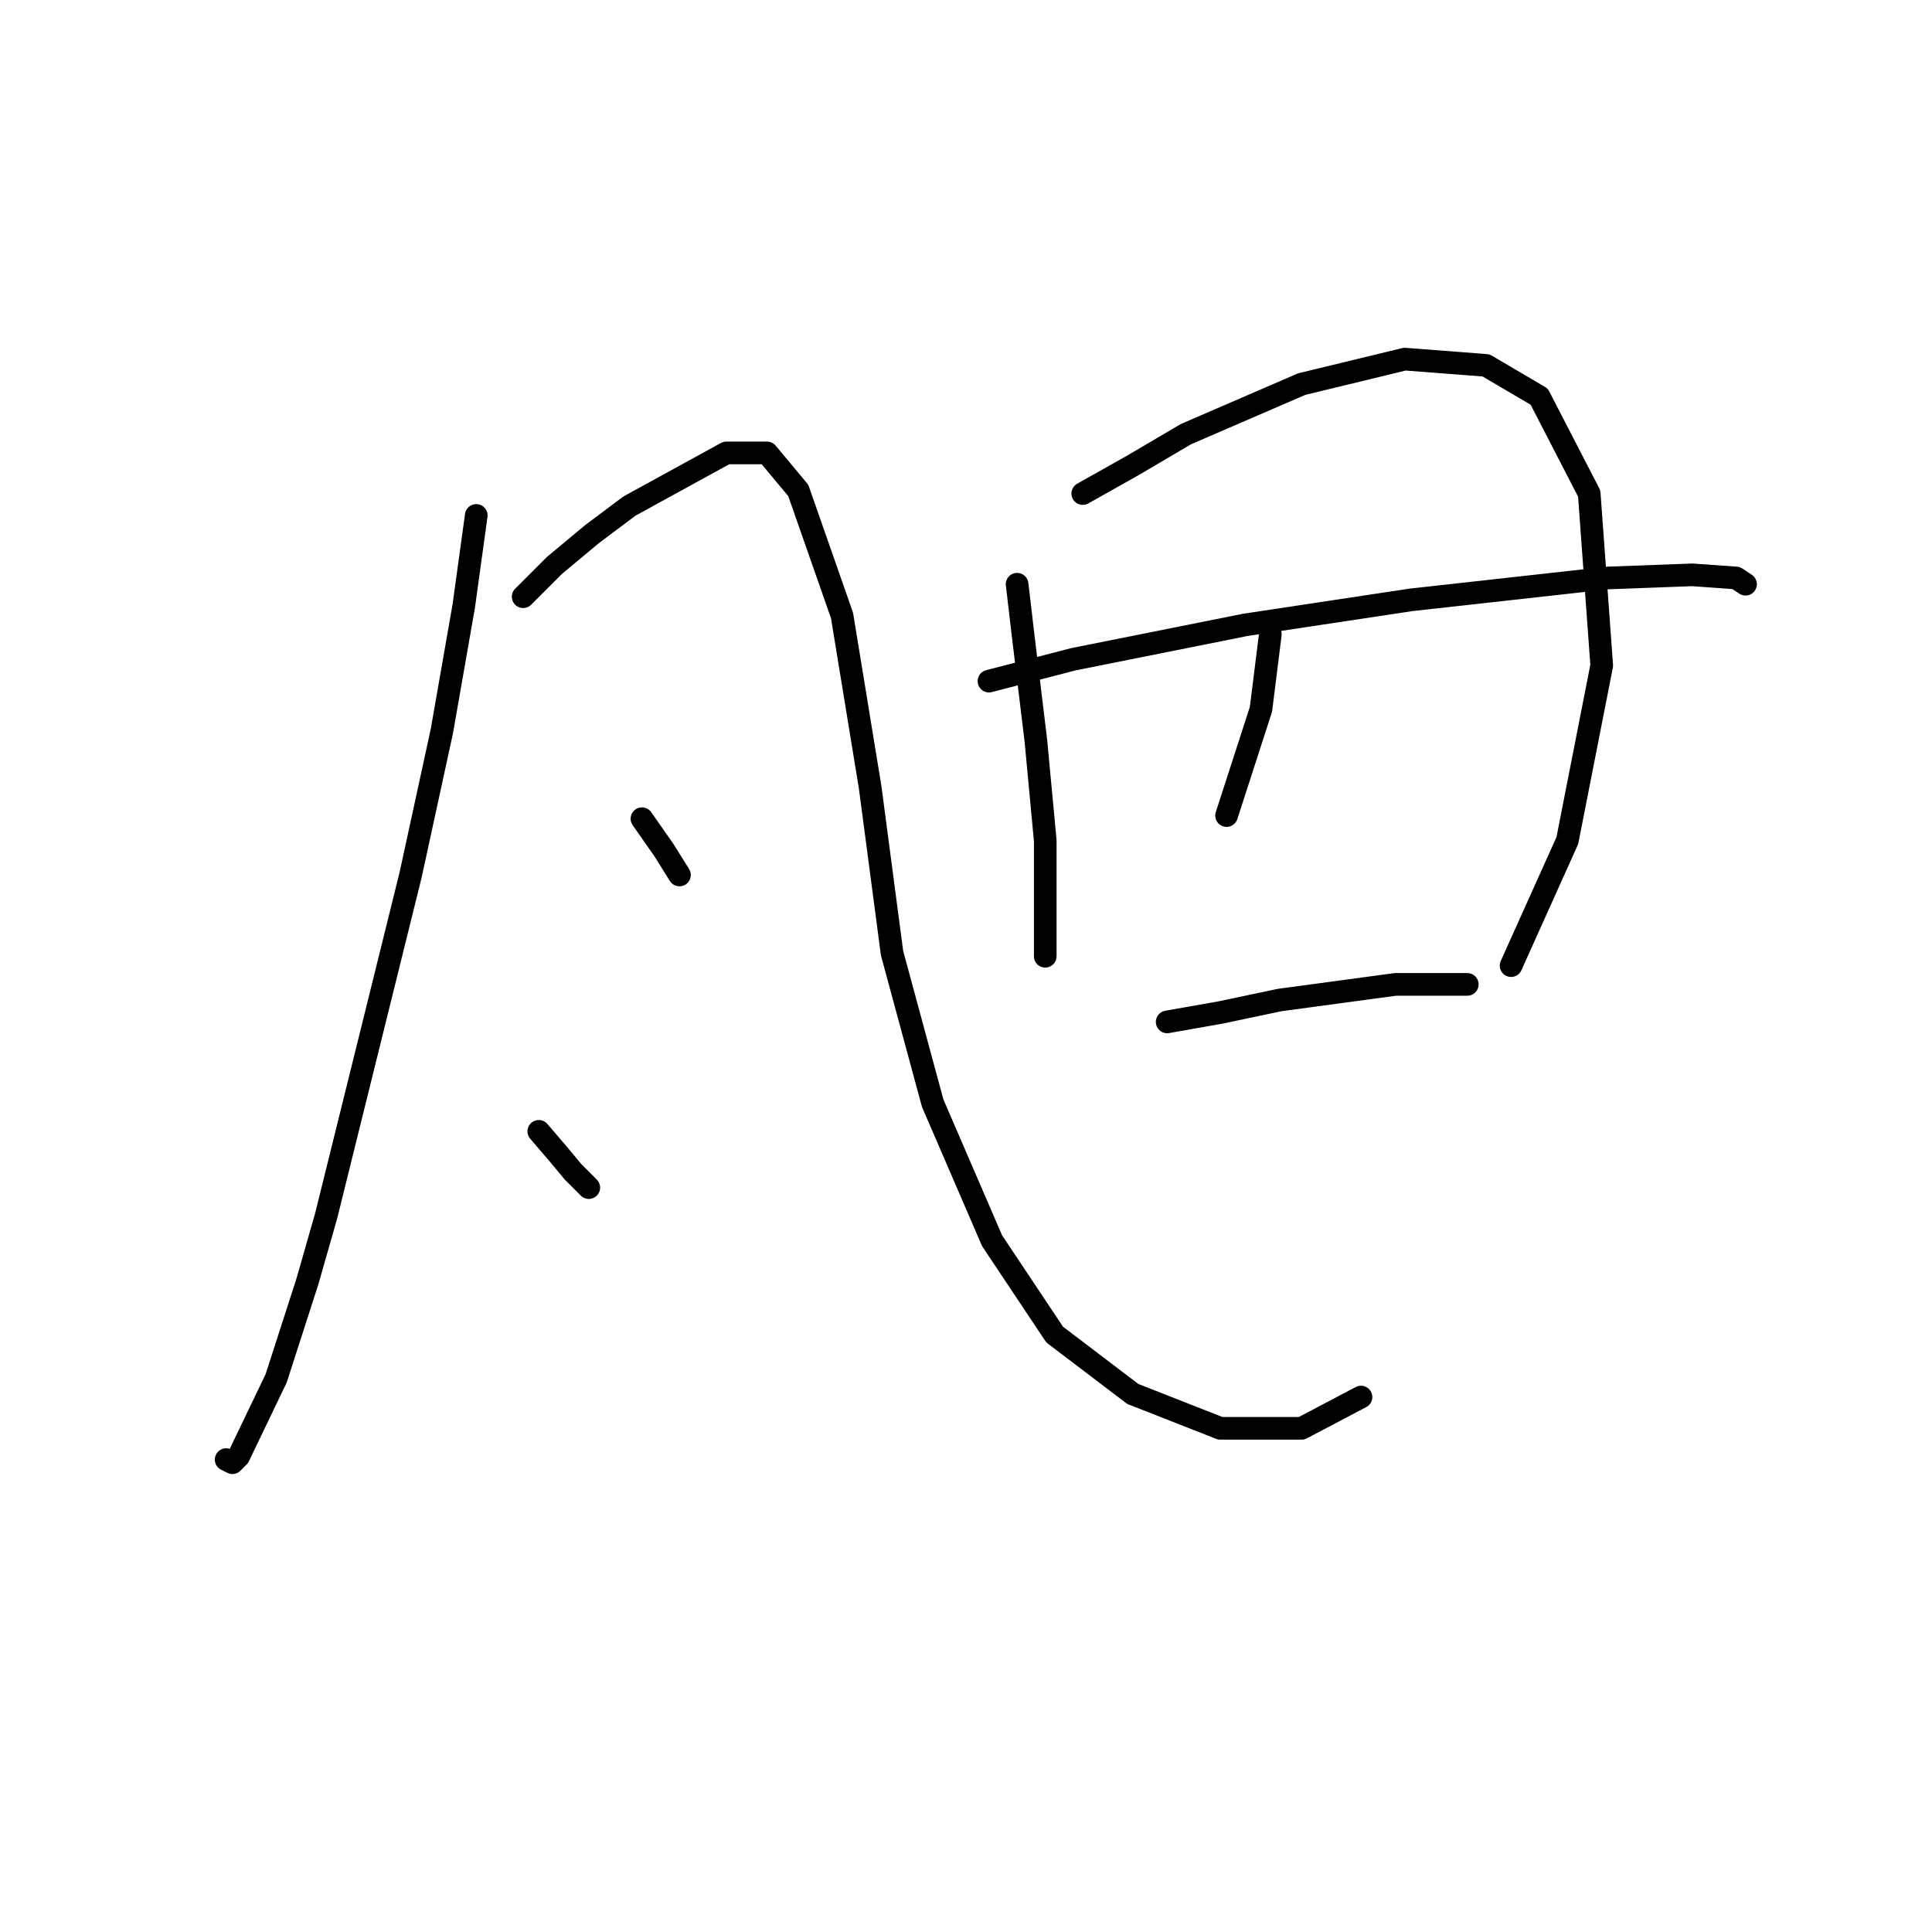 <?xml version="1.0" standalone="no"?>
    <svg width="256" height="256" xmlns="http://www.w3.org/2000/svg" version="1.1">
    <polyline stroke="black" stroke-width="3" stroke-linecap="round" fill="transparent" stroke-linejoin="round" points="63.106 68.299 61.449 80.312 58.549 96.882 54.406 115.938 43.222 161.092 40.736 169.791 36.594 182.633 31.623 192.989 30.794 193.818 29.966 193.403 29.966 193.403 " />
        <polyline stroke="black" stroke-width="3" stroke-linecap="round" fill="transparent" stroke-linejoin="round" points="69.32 79.069 73.462 74.927 78.433 70.784 83.404 67.056 96.246 60.014 101.631 60.014 105.774 64.985 111.573 81.555 115.302 104.339 118.201 126.294 123.587 146.178 131.458 164.406 139.743 176.833 150.099 184.704 161.698 189.261 172.469 189.261 180.339 185.118 180.339 185.118 " />
        <polyline stroke="black" stroke-width="3" stroke-linecap="round" fill="transparent" stroke-linejoin="round" points="85.061 108.481 87.961 112.624 90.032 115.938 90.032 115.938 " />
        <polyline stroke="black" stroke-width="3" stroke-linecap="round" fill="transparent" stroke-linejoin="round" points="71.391 149.907 73.876 152.807 75.948 155.292 78.019 157.363 78.019 157.363 " />
        <polyline stroke="black" stroke-width="3" stroke-linecap="round" fill="transparent" stroke-linejoin="round" points="134.772 77.412 135.6 84.455 137.257 98.125 138.5 111.381 138.5 116.767 138.5 124.637 138.5 126.709 138.5 126.709 " />
        <polyline stroke="black" stroke-width="3" stroke-linecap="round" fill="transparent" stroke-linejoin="round" points="143.471 65.399 150.099 61.671 157.141 57.528 172.469 50.9 186.139 47.586 196.91 48.415 203.952 52.557 210.58 65.399 212.237 88.183 207.68 111.381 200.224 127.951 200.224 127.951 " />
        <polyline stroke="black" stroke-width="3" stroke-linecap="round" fill="transparent" stroke-linejoin="round" points="168.326 84.041 167.083 93.983 162.527 108.067 162.527 108.067 " />
        <polyline stroke="black" stroke-width="3" stroke-linecap="round" fill="transparent" stroke-linejoin="round" points="131.043 90.254 142.228 87.355 165.012 82.798 186.967 79.484 213.065 76.584 224.25 76.17 230.05 76.584 231.293 77.412 231.293 77.412 " />
        <polyline stroke="black" stroke-width="3" stroke-linecap="round" fill="transparent" stroke-linejoin="round" points="154.656 135.408 161.698 134.165 169.569 132.508 184.896 130.437 194.424 130.437 194.424 130.437 " />
        </svg>